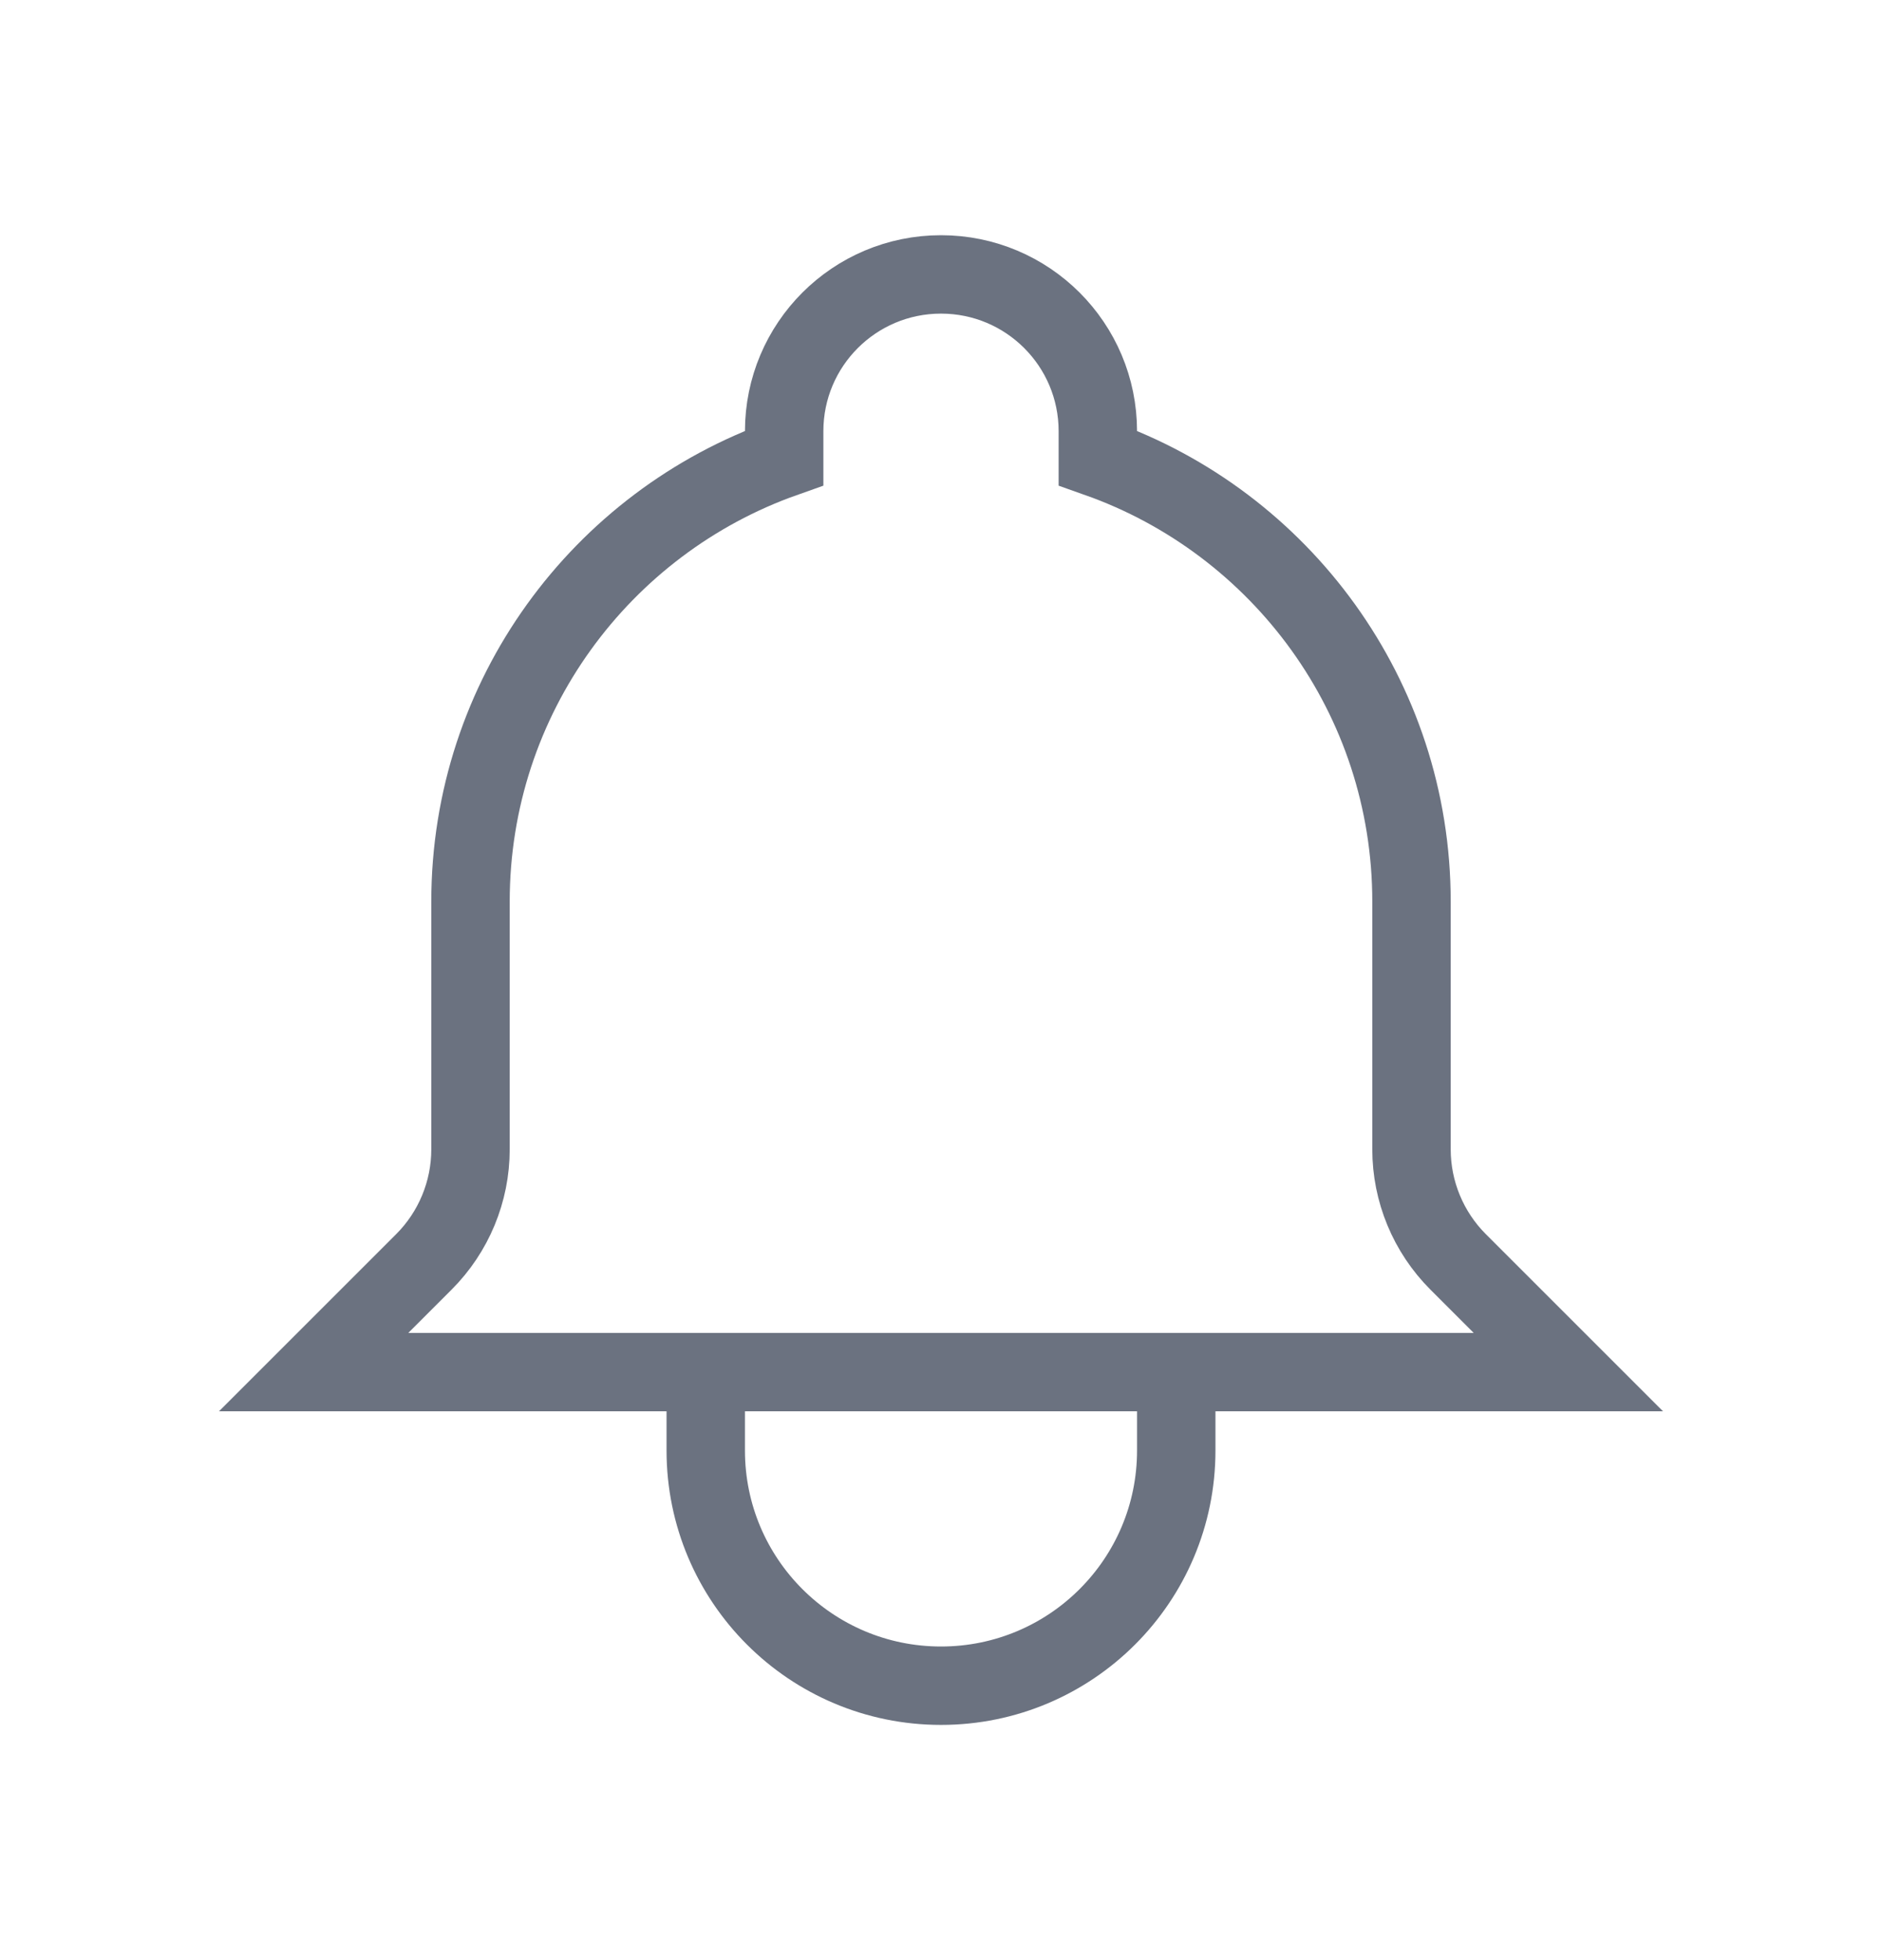 <svg width="24" height="25" viewBox="0 0 24 25" fill="none" xmlns="http://www.w3.org/2000/svg">
<path d="M15 17.5H20L18.595 16.095C18.214 15.714 18 15.197 18 14.659V11.5C18 8.888 16.33 6.665 14 5.841V5.5C14 4.395 13.105 3.5 12 3.5C10.895 3.5 10 4.395 10 5.5V5.841C7.67 6.665 6 8.888 6 11.5V14.659C6 15.197 5.786 15.714 5.405 16.095L4 17.5H9M15 17.5V18.5C15 20.157 13.657 21.5 12 21.5C10.343 21.5 9 20.157 9 18.5V17.5M15 17.5H9" stroke="#6B7280" strokeWidth="2" strokeLinecap="round" strokeLinejoin="round"/>
</svg>
